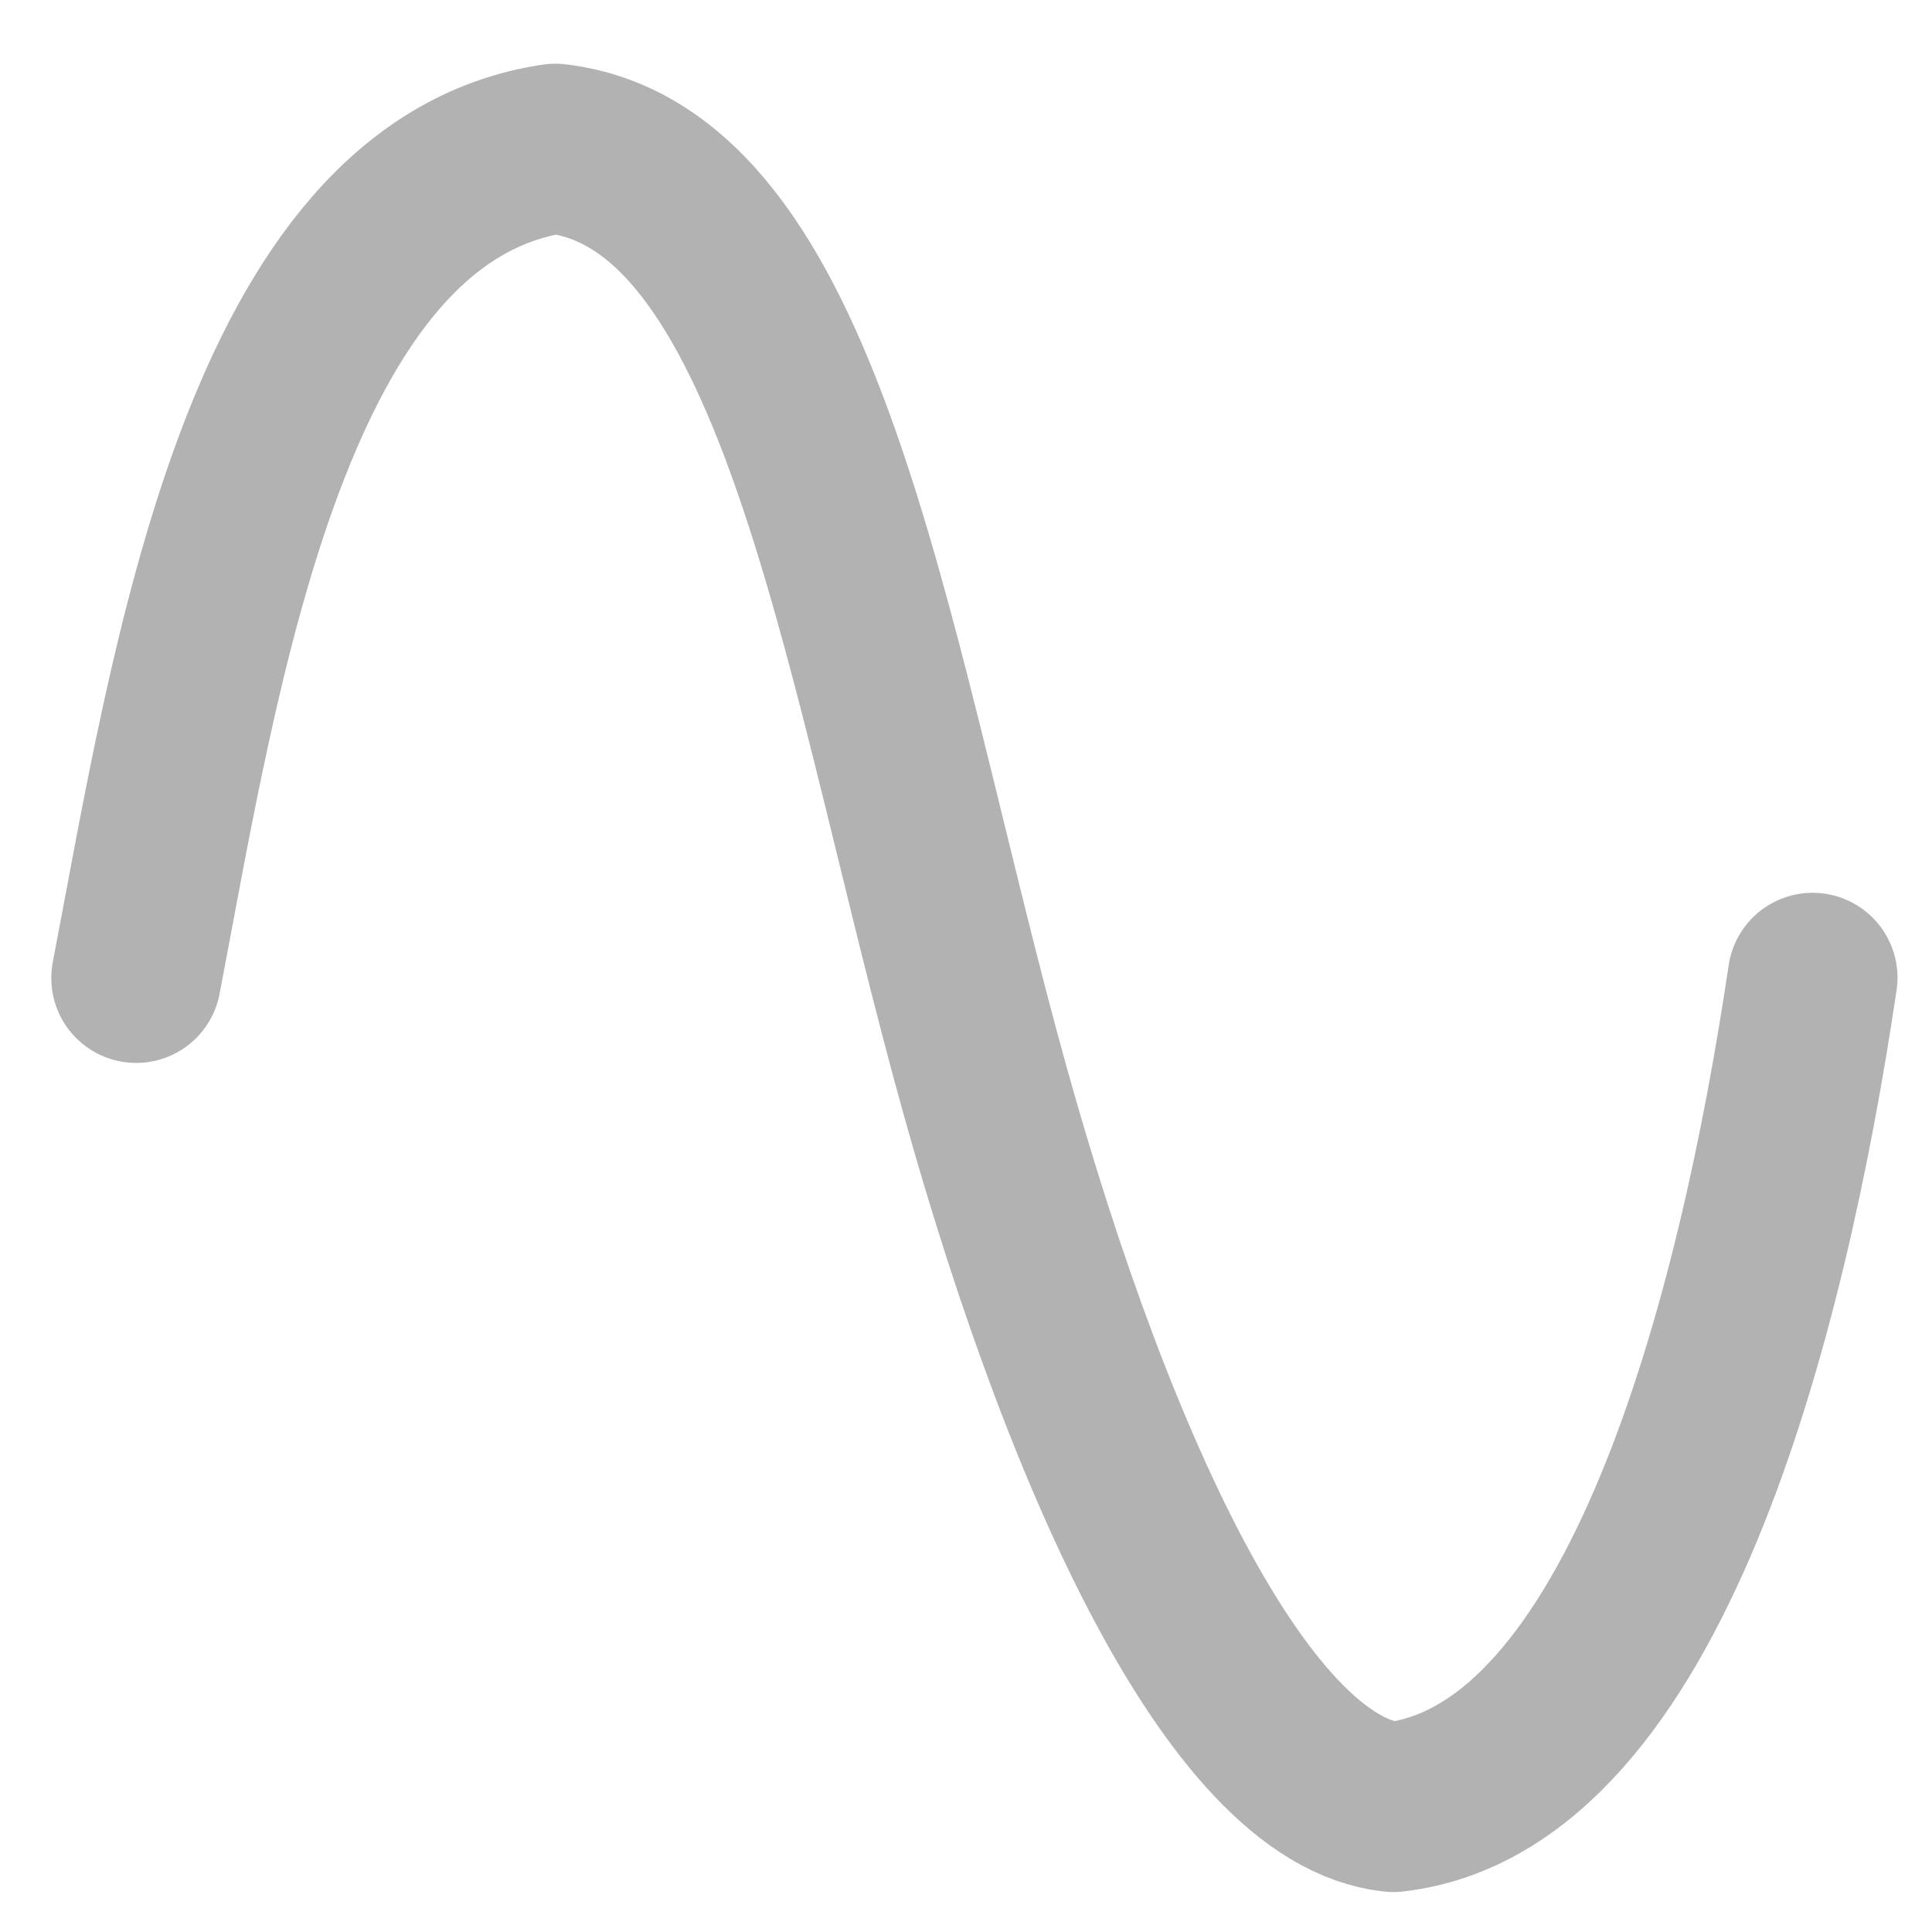 <?xml version="1.0" encoding="UTF-8"?>
<svg width="20" height="20" version="1.1" viewBox="0 0 5.292 5.292" xmlns="http://www.w3.org/2000/svg">
   <path d="m.373 2.679c.163-.851.355-2.155 1.148-2.272.667.077.843 1.34 1.149 2.477.288 1.072.711 2.022 1.147 2.066.69-.079 1.011-1.348 1.148-2.272" fill="none" stop-color="#000000" stroke="#b2b2b2" stroke-linecap="round" stroke-linejoin="round" stroke-width=".465"/>
</svg>
